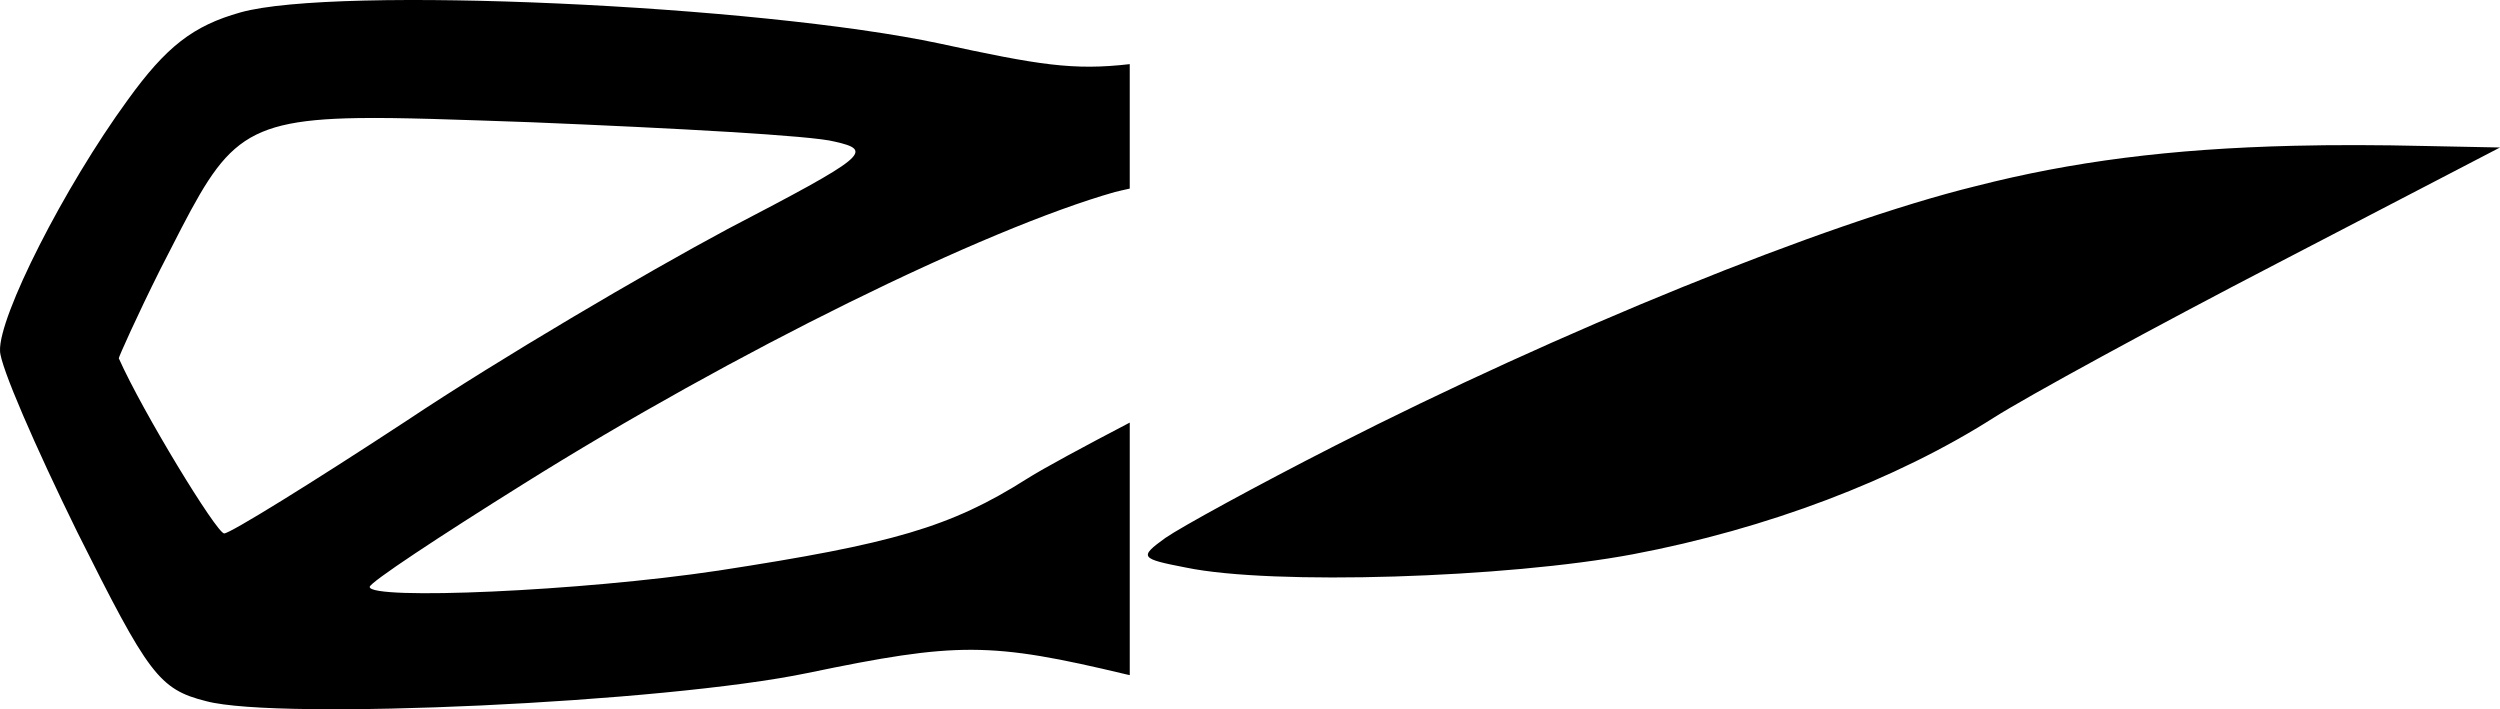 <?xml version="1.0" encoding="UTF-8" standalone="no"?>
<svg
   version="1.0"
   width="168.402pt"
   height="47.777pt"
   viewBox="0 0 168.402 47.777"
   preserveAspectRatio="xMidYMid"
   id="svg12"
   xmlns="http://www.w3.org/2000/svg"
   xmlns:svg="http://www.w3.org/2000/svg">
  <defs
     id="defs16" />
  <path
     id="path236"
     style="fill:#000000;stroke:none;stroke-width:0.1"
     d="M 76.1,4.32 C 72.283,4.761 69.962,4.376 63.302,2.934 51.102,0.334 22.601,-0.965 16.201,0.835 13.001,1.735 11.202,3.135 8.602,6.735 4.302,12.635 -0.098,21.335 0.002,23.635 c 0,1 2.4,6.499 5.2,12.199 4.8,9.6 5.5,10.601 8.7,11.401 4.9,1.3 30.9,0.099 40.5,-1.901 10.1,-2.1 12.301,-2.099 21.501,0.101 0.067,0.016 0.131,0.027 0.198,0.042 v -17.011 c -3.095,1.619 -5.73,3.036 -6.898,3.769 -5.2,3.3 -9.101,4.399 -20.801,6.199 -9.3,1.4 -23.499,2 -23.499,1.1 0,-0.3 4.699,-3.399 10.299,-6.899 14.2,-8.9 31.099,-17.201 39.899,-19.701 0.288,-0.078 0.684,-0.154 0.999,-0.231 z M 24.119,7.954 c 2.858,-0.044 6.609,0.106 11.684,0.281 9.7,0.4 18.899,0.899 20.399,1.299 2.7,0.6 2.2,1 -7.2,5.9 -5.6,3 -15.301,8.699 -21.601,12.899 -6.4,4.2 -11.9,7.6 -12.3,7.6 -0.5,0 -5.5,-8.199 -7.1,-11.799 0,-0.1 1.201,-2.8 2.801,-6 C 15.002,9.96 15.545,8.085 24.119,7.954 Z m 130.358,1.866 c 2.769,-0.067 5.725,-0.06 8.925,0.015 l 5,0.1 -15,7.8 c -8.3,4.3 -16.9,9 -19.1,10.4 -6.6,4.2 -15.3,7.499 -24.3,9.199 -8.5,1.6 -24.3,2.101 -30.1,0.901 -3.1,-0.6 -3.2,-0.701 -1.4,-2.001 1,-0.7 6.101,-3.499 11.401,-6.199 15.1,-7.7 33,-15 43.2,-17.5 6.45,-1.65 13.069,-2.513 21.375,-2.714 z" />
</svg>
